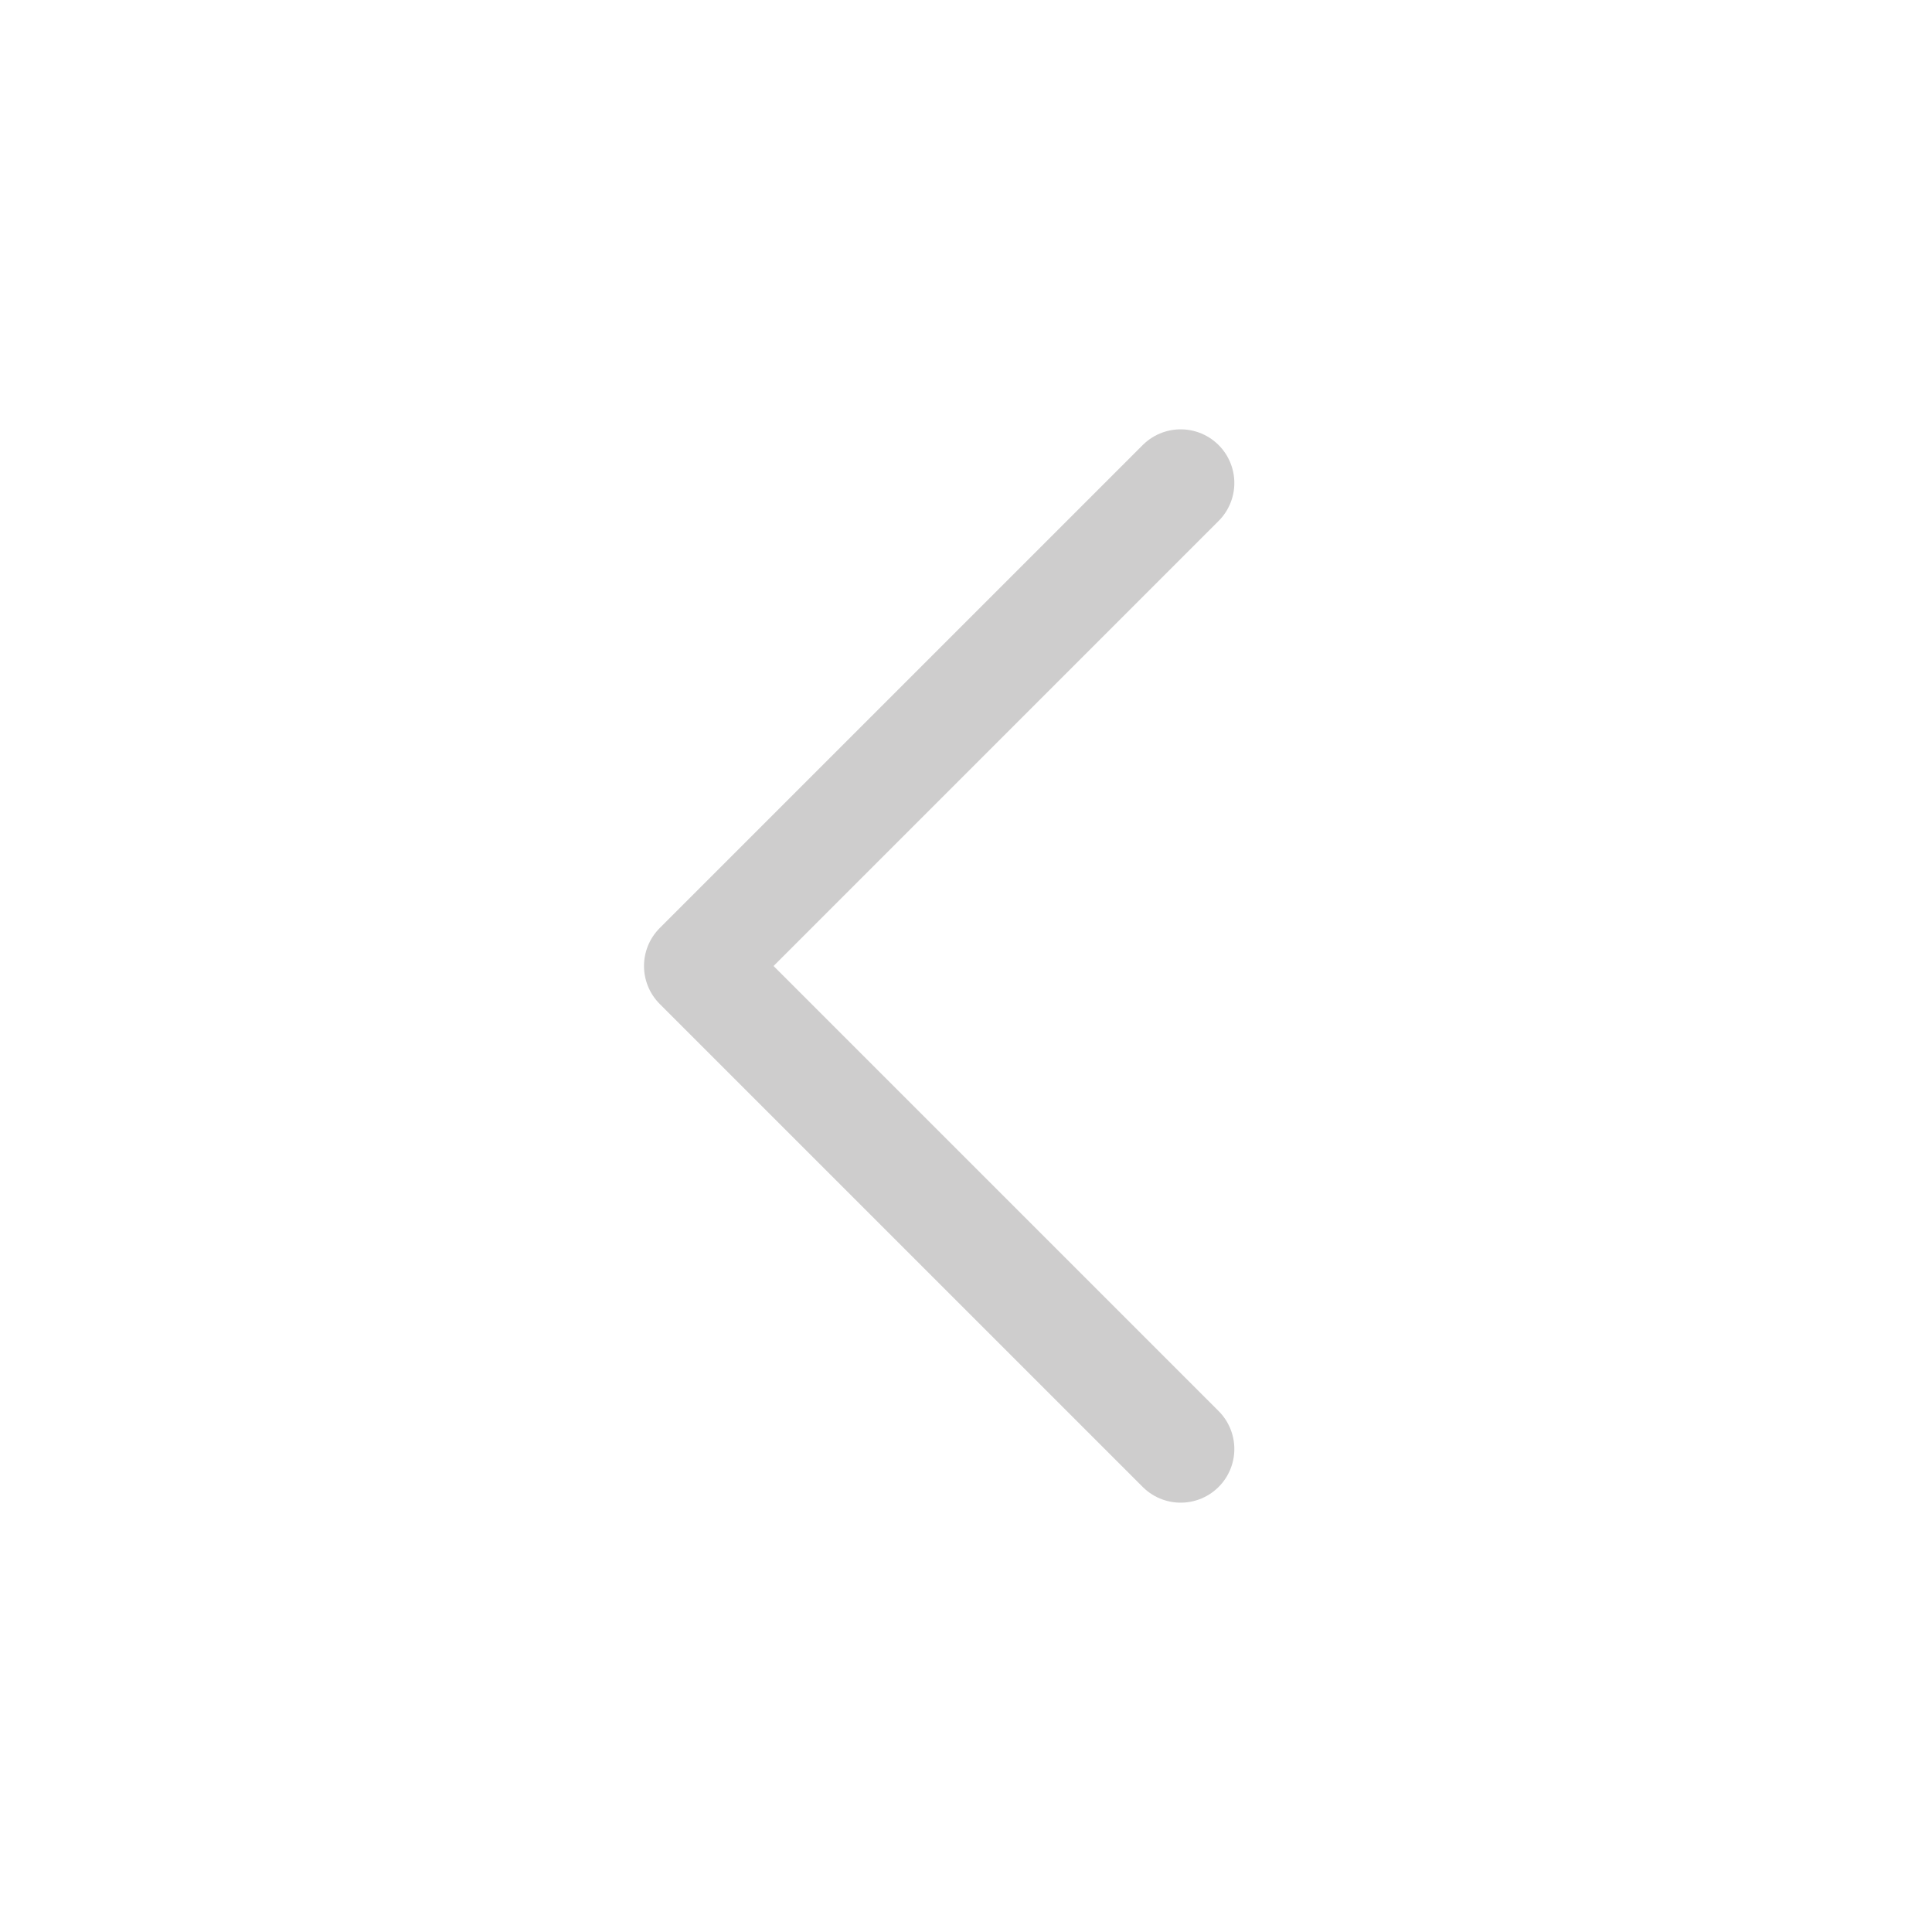 <svg width="36" height="36" viewBox="0 0 36 36" fill="none" xmlns="http://www.w3.org/2000/svg">
<path d="M22 27L13 18L22 9" stroke="#CECDCD" stroke-width="2" stroke-linecap="round" stroke-linejoin="round"/>
</svg>
